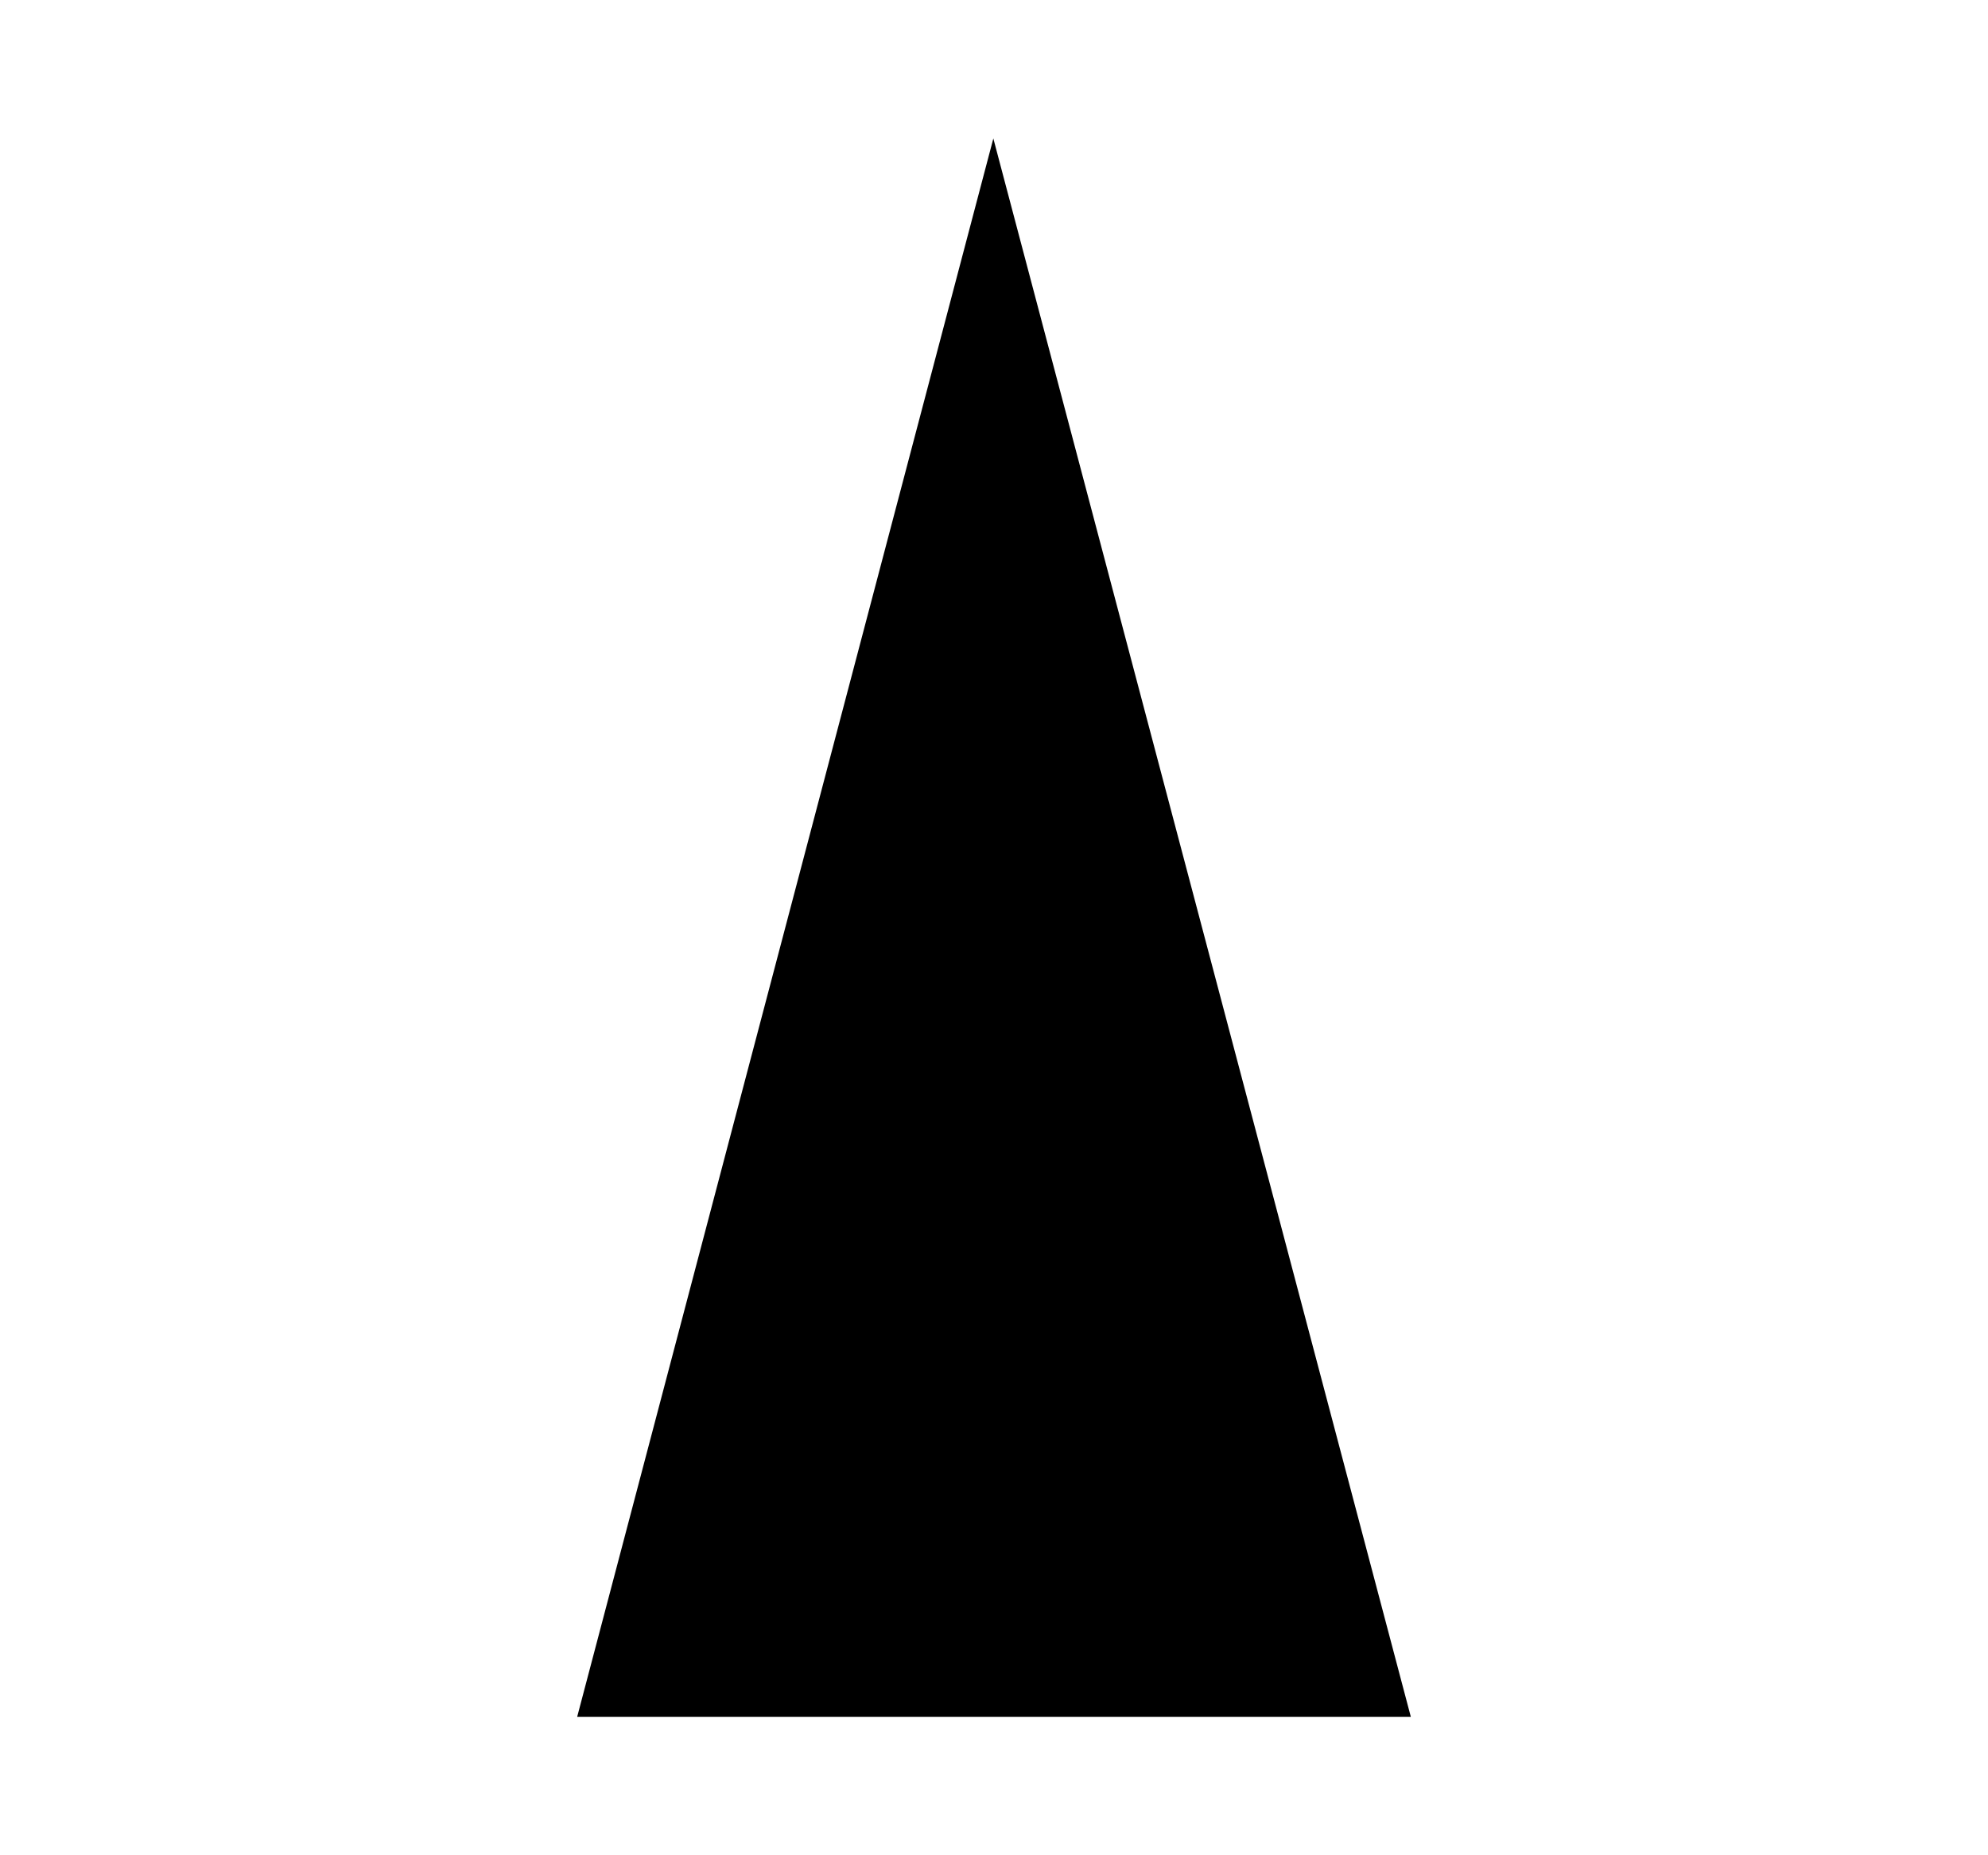 <svg width="15" height="14" viewBox="0 0 15 14" fill="none" xmlns="http://www.w3.org/2000/svg">
<path fill-rule="evenodd" clip-rule="evenodd" d="M7.495 1.045L10.645 12.955H4.355L7.495 1.045Z" fill="black"/>
</svg>
